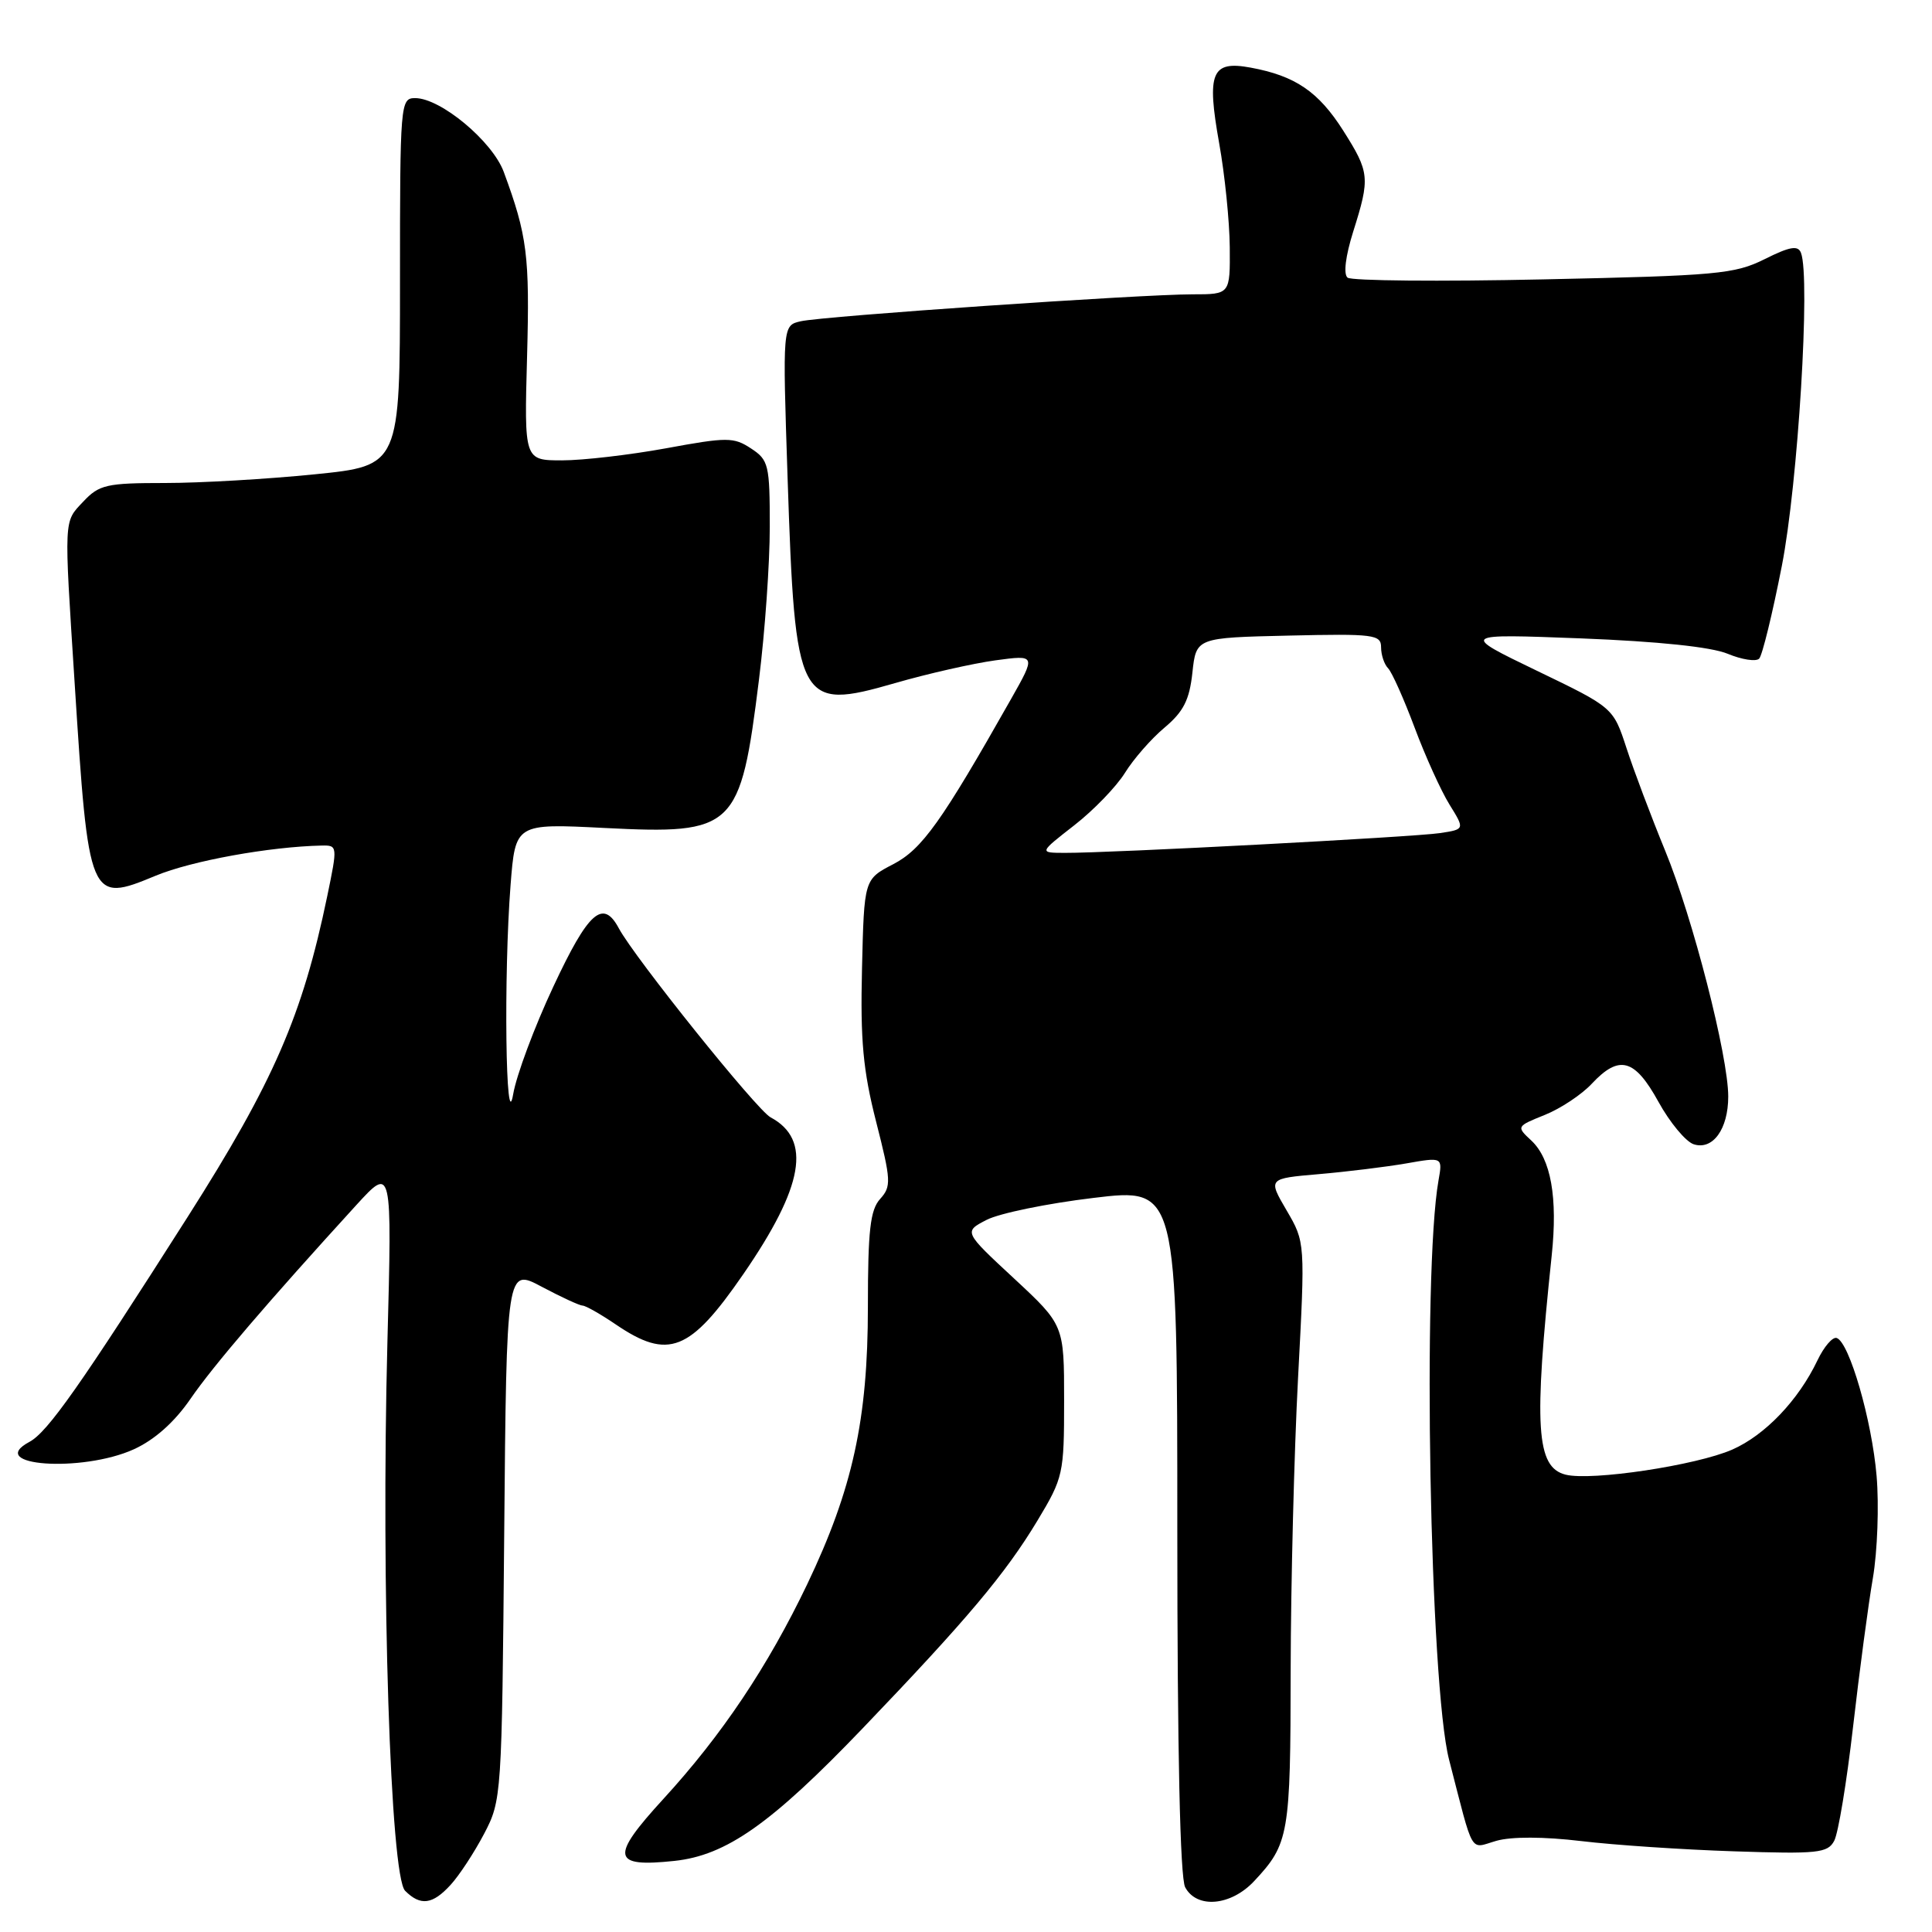 <?xml version="1.0" encoding="UTF-8" standalone="no"?>
<!DOCTYPE svg PUBLIC "-//W3C//DTD SVG 1.1//EN" "http://www.w3.org/Graphics/SVG/1.1/DTD/svg11.dtd" >
<svg xmlns="http://www.w3.org/2000/svg" xmlns:xlink="http://www.w3.org/1999/xlink" version="1.1" viewBox="0 0 256 256">
 <g >
 <path fill="currentColor"
d=" M 59.71 249.75 C 60.85 248.51 62.84 245.47 64.14 243.00 C 66.47 238.55 66.50 238.08 66.81 203.26 C 67.12 168.01 67.12 168.01 71.80 170.51 C 74.38 171.88 76.81 173.00 77.20 173.00 C 77.59 173.00 79.57 174.12 81.60 175.50 C 88.56 180.23 91.42 179.10 98.48 168.85 C 106.51 157.20 107.59 150.99 102.10 148.05 C 100.28 147.08 84.09 126.91 82.00 123.01 C 79.90 119.07 77.96 120.79 73.32 130.73 C 70.81 136.08 68.42 142.50 68.00 144.98 C 67.00 150.86 66.73 129.15 67.65 117.31 C 68.29 109.11 68.29 109.11 80.09 109.71 C 97.39 110.58 98.10 109.89 100.57 90.04 C 101.36 83.73 102.00 74.63 102.00 69.81 C 102.00 61.58 101.85 60.95 99.51 59.42 C 97.22 57.91 96.35 57.91 88.26 59.40 C 83.44 60.28 77.24 61.00 74.48 61.00 C 69.46 61.00 69.46 61.00 69.84 47.22 C 70.20 33.90 69.87 31.23 66.75 22.78 C 65.25 18.72 58.39 13.00 55.01 13.00 C 53.05 13.00 53.00 13.63 53.00 37.35 C 53.00 61.71 53.00 61.71 41.69 62.85 C 35.47 63.48 26.55 64.00 21.87 64.00 C 14.11 64.00 13.14 64.22 11.03 66.47 C 8.43 69.23 8.47 68.37 9.89 90.50 C 11.74 119.44 11.84 119.68 20.62 116.04 C 25.39 114.06 35.72 112.19 42.63 112.04 C 44.73 112.00 44.74 112.09 43.36 118.75 C 40.08 134.56 36.27 143.33 24.86 161.26 C 10.62 183.64 6.31 189.76 3.91 191.05 C -2.05 194.24 10.85 195.16 17.73 192.04 C 20.48 190.79 23.11 188.45 25.23 185.37 C 28.25 180.97 35.51 172.50 47.22 159.67 C 51.95 154.50 51.95 154.50 51.33 178.00 C 50.49 210.23 51.73 248.59 53.68 250.54 C 55.72 252.58 57.32 252.37 59.71 249.75 Z  M 166.19 249.25 C 170.80 244.31 171.00 243.16 171.02 221.32 C 171.04 209.87 171.48 192.42 172.00 182.55 C 172.95 164.60 172.95 164.60 170.48 160.38 C 168.01 156.16 168.01 156.16 174.75 155.58 C 178.46 155.26 183.67 154.62 186.33 154.16 C 191.16 153.31 191.16 153.31 190.61 156.41 C 188.46 168.54 189.46 223.27 192.01 233.17 C 195.35 246.10 194.68 244.95 198.27 243.92 C 200.27 243.35 204.54 243.36 209.50 243.95 C 213.90 244.48 223.03 245.09 229.79 245.31 C 240.85 245.68 242.18 245.54 243.04 243.92 C 243.58 242.93 244.70 236.13 245.54 228.81 C 246.38 221.49 247.56 212.61 248.17 209.08 C 248.77 205.55 248.99 199.47 248.66 195.58 C 248.03 188.16 245.04 177.85 243.37 177.29 C 242.83 177.11 241.68 178.45 240.82 180.26 C 238.30 185.54 233.88 190.17 229.53 192.08 C 224.77 194.17 210.88 196.26 207.45 195.40 C 203.55 194.42 203.21 189.08 205.61 166.35 C 206.42 158.69 205.51 153.55 202.90 151.12 C 200.91 149.27 200.93 149.25 204.70 147.73 C 206.79 146.89 209.59 145.03 210.92 143.60 C 214.55 139.72 216.60 140.27 219.75 145.99 C 221.26 148.74 223.37 151.27 224.42 151.62 C 226.95 152.44 229.00 149.62 229.00 145.30 C 229.00 139.94 224.31 121.64 220.65 112.74 C 218.79 108.21 216.48 102.08 215.52 99.13 C 213.76 93.75 213.76 93.75 203.63 88.87 C 193.50 83.98 193.50 83.98 209.50 84.59 C 219.71 84.99 226.74 85.72 228.93 86.63 C 230.81 87.41 232.69 87.70 233.10 87.27 C 233.51 86.85 234.86 81.33 236.10 75.00 C 238.24 64.09 239.91 36.81 238.64 33.51 C 238.25 32.48 237.18 32.66 233.82 34.34 C 229.85 36.32 227.48 36.53 204.50 37.02 C 190.75 37.32 179.08 37.21 178.56 36.79 C 177.99 36.33 178.29 33.92 179.31 30.68 C 181.56 23.55 181.49 22.84 177.98 17.30 C 174.70 12.14 171.63 10.05 165.72 8.96 C 160.53 8.00 159.87 9.60 161.55 19.00 C 162.29 23.12 162.92 29.31 162.95 32.75 C 163.00 39.00 163.00 39.00 158.02 39.00 C 151.15 39.00 109.05 41.89 106.10 42.57 C 103.69 43.12 103.69 43.12 104.36 63.33 C 105.36 93.38 105.79 94.20 118.58 90.52 C 122.93 89.26 128.92 87.91 131.89 87.50 C 137.28 86.77 137.28 86.77 133.96 92.64 C 124.76 108.90 122.18 112.52 118.36 114.51 C 114.50 116.51 114.50 116.51 114.22 128.35 C 113.99 137.86 114.36 141.84 116.09 148.63 C 118.08 156.43 118.12 157.21 116.62 158.87 C 115.31 160.32 115.00 163.03 115.00 173.17 C 115.00 188.09 112.98 197.31 106.96 209.92 C 101.74 220.82 95.67 229.89 87.90 238.37 C 80.82 246.10 81.06 247.46 89.36 246.58 C 96.24 245.85 102.19 241.66 114.33 228.99 C 128.14 214.58 133.21 208.55 137.46 201.50 C 140.89 195.80 141.00 195.30 141.00 185.60 C 141.00 175.57 141.00 175.57 134.35 169.39 C 127.69 163.21 127.69 163.21 130.73 161.64 C 132.41 160.77 138.78 159.46 144.89 158.73 C 156.00 157.39 156.00 157.39 156.00 202.76 C 156.00 232.12 156.37 248.81 157.04 250.07 C 158.58 252.95 163.11 252.55 166.19 249.25 Z  M 142.34 109.36 C 144.90 107.37 147.93 104.23 149.06 102.41 C 150.19 100.58 152.55 97.88 154.31 96.41 C 156.82 94.30 157.61 92.75 158.00 89.12 C 158.50 84.50 158.50 84.50 170.75 84.22 C 182.06 83.96 183.00 84.08 183.00 85.77 C 183.00 86.78 183.42 88.03 183.93 88.55 C 184.44 89.07 186.02 92.61 187.44 96.40 C 188.86 100.20 190.94 104.79 192.06 106.60 C 194.10 109.89 194.10 109.89 190.80 110.39 C 187.35 110.91 147.02 113.04 141.09 113.01 C 137.67 113.00 137.67 113.00 142.34 109.36 Z "/>
</g>
</svg>